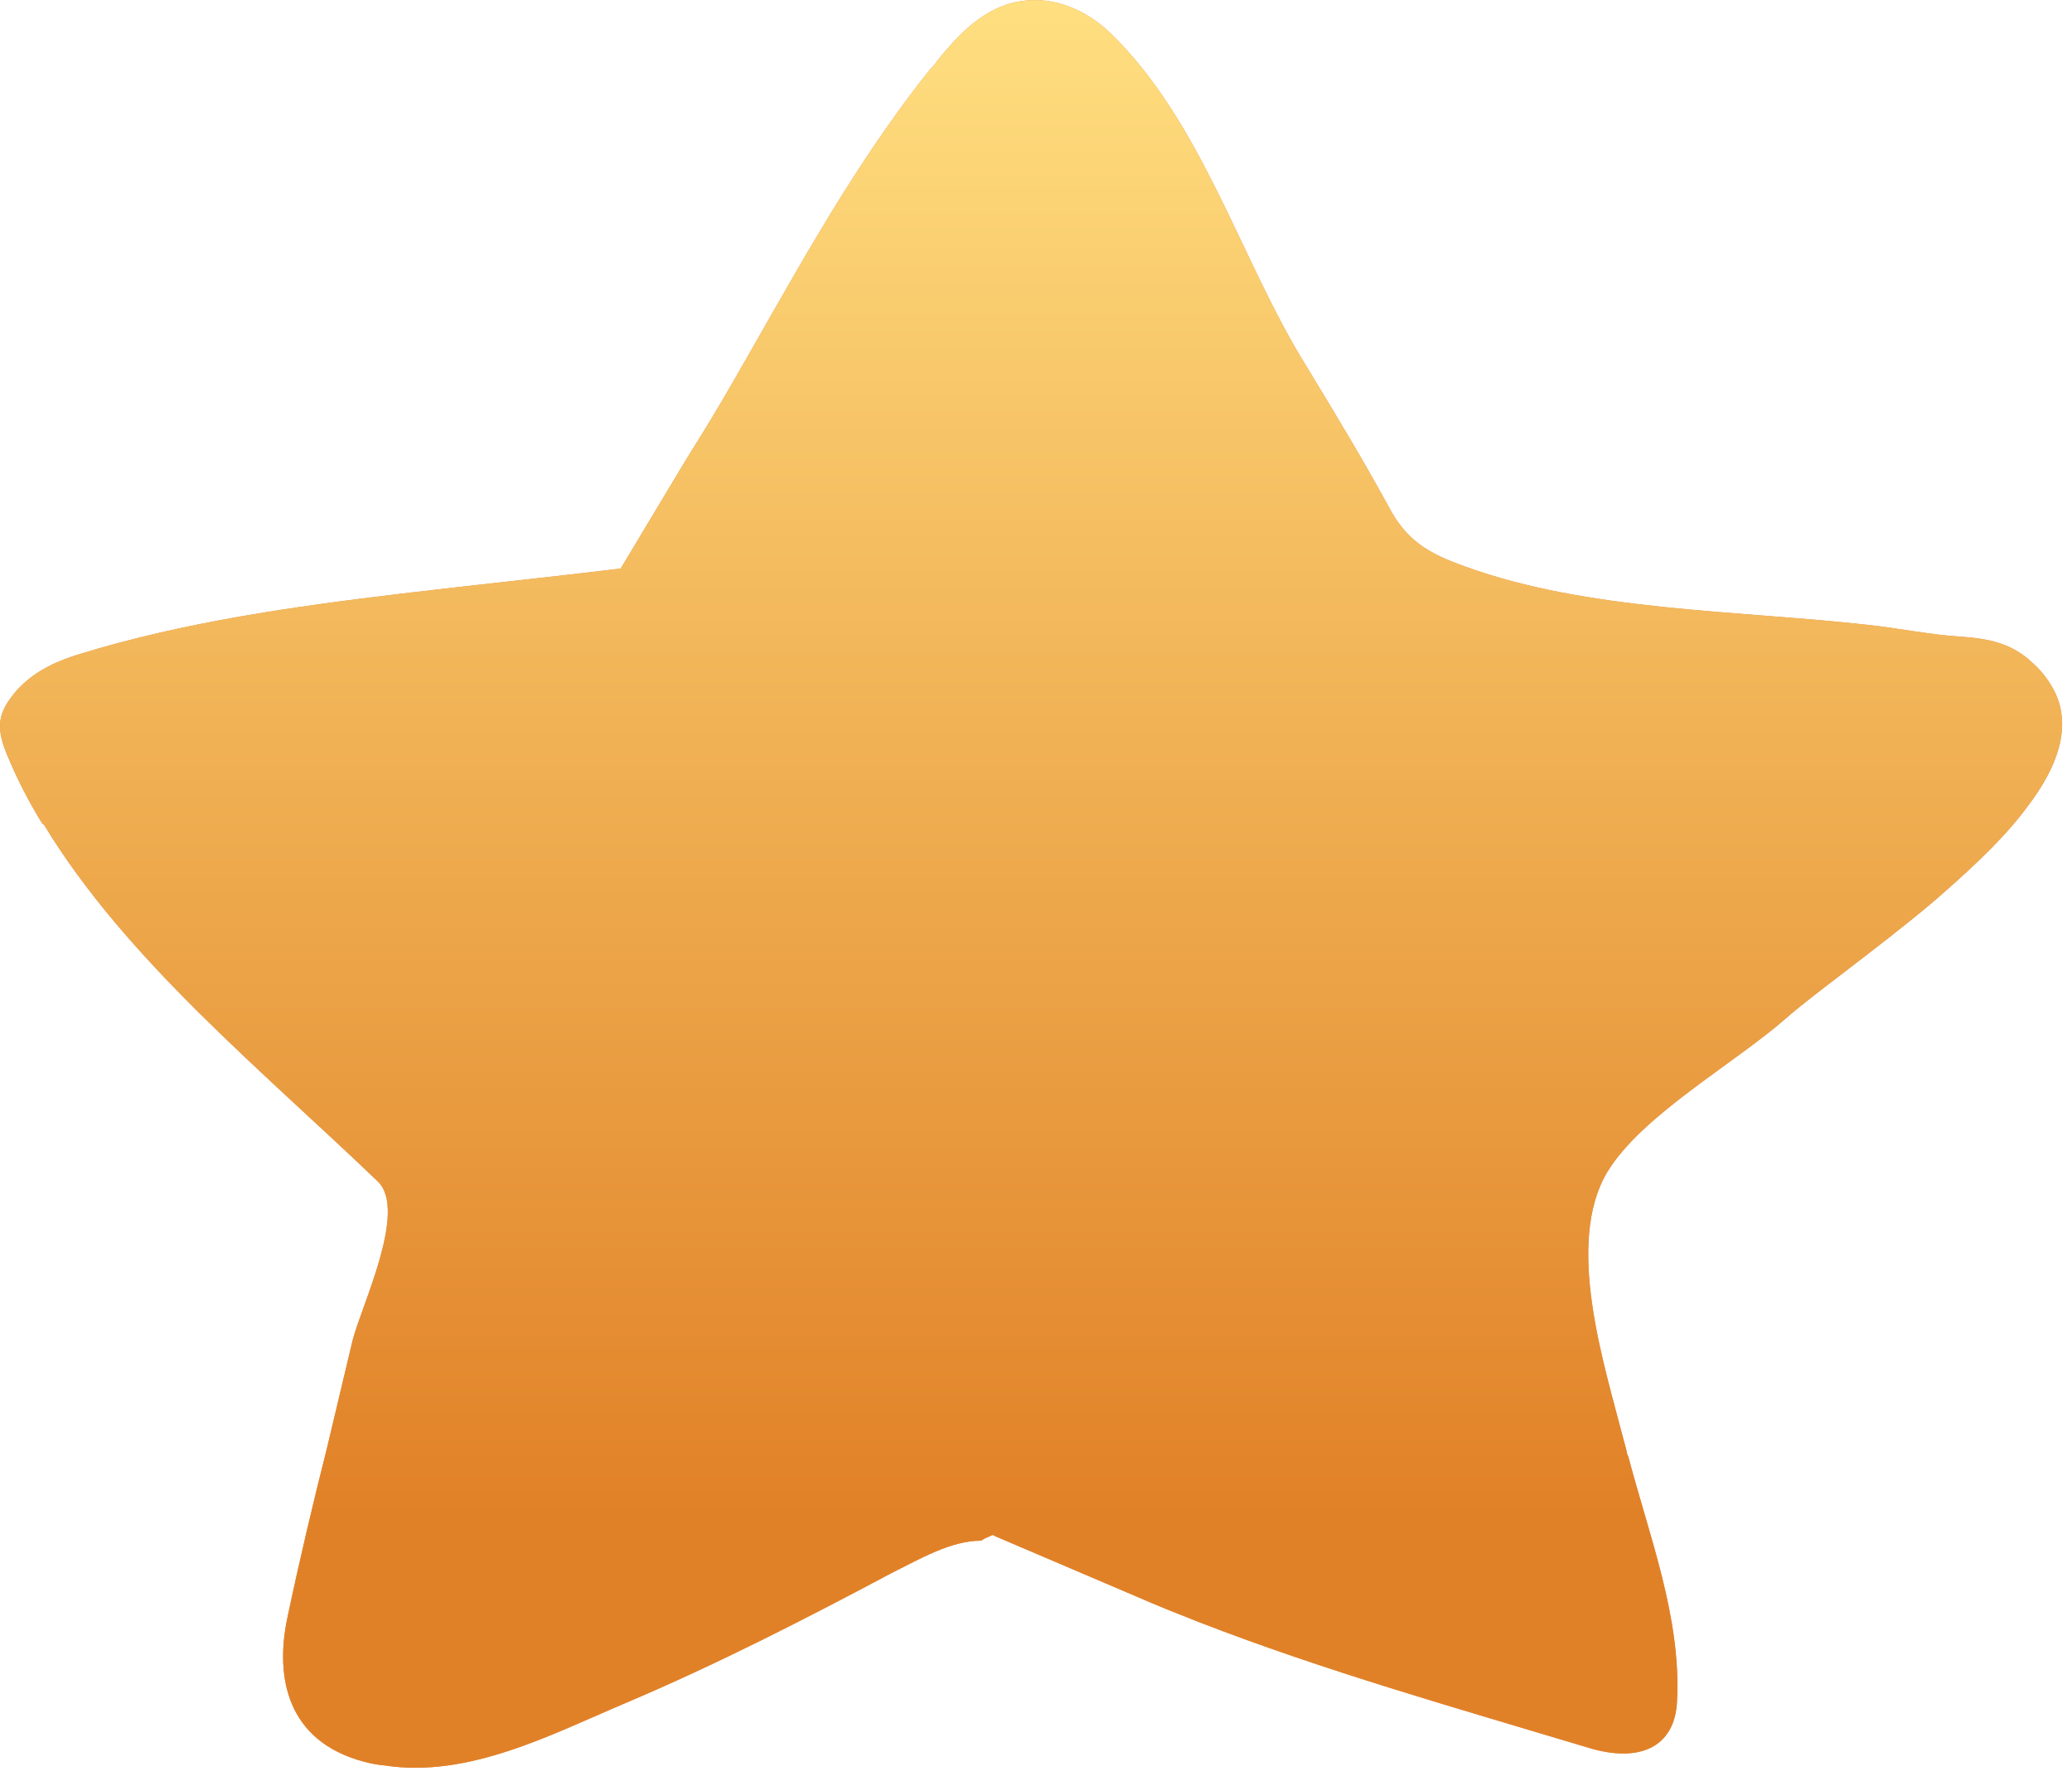 <svg fill="none" height="49" viewBox="0 0 57 49" width="57" xmlns="http://www.w3.org/2000/svg" xmlns:xlink="http://www.w3.org/1999/xlink"><linearGradient id="a" gradientUnits="userSpaceOnUse" x1="28.364" x2="28.364" y1="0" y2="48.633"><stop offset="0" stop-color="#ffdf80"/><stop offset=".857" stop-color="#e18127"/></linearGradient><path d="m55.815 22.133c-.605.842-1.464 1.649-2.342 2.422l-.254.223c-.02.017-.039.017-.039.034-1.6 1.34-3.259 2.508-4.04 3.195-1.425 1.254-3.962 2.662-4.918 4.226-1.19 1.975-.078 5.342.449 7.403.039.137.078.275.098.395 0 .017 0 .017.019.017.586 2.233 1.464 4.449 1.347 6.751-.059 1.288-1.054 1.7-2.42 1.288-3.65-1.099-7.26-2.113-10.754-3.47-.566-.223-1.132-.447-1.678-.687l-3.903-1.666-.059-.034s0 0-.02 0c-.098.051-.215.086-.312.155-.839 0-1.698.515-2.401.859-2.42 1.288-4.86 2.542-7.416 3.624-1.991.842-4.294 2.061-6.597 1.7-.195-.017-.371-.051-.566-.103-2.127-.567-2.44-2.336-2.108-3.933.332-1.58.703-3.143 1.093-4.689.234-.979.468-1.975.703-2.954.234-.945 1.522-3.573.703-4.38-3.162-3.04-6.948-6.115-9.192-9.825-.02-.017-.02-.017-.039-.017-.351-.567-.664-1.168-.917-1.769-.351-.79-.351-1.202.098-1.769.059-.069.117-.155.195-.223.449-.464 1.054-.739 1.698-.928 2.81-.859 5.796-1.288 8.821-1.649 2.01-.24 4.02-.447 6.011-.687l1.288-2.147.371-.618.273-.447c.293-.464.586-.945.859-1.409 1.796-3.075 3.415-6.218 5.699-9.087.078-.086.156-.155.215-.258.586-.721 1.308-1.512 2.342-1.649.917-.137 1.796.292 2.381.842 2.557 2.439 3.63 6.304 5.426 9.19.781 1.288 1.542 2.542 2.264 3.865.488.927 1.054 1.288 2.127 1.666 3.357 1.22 7.475 1.202 11.027 1.597.839.086 1.737.275 2.557.326.82.052 1.444.189 2.01.722.293.258.488.55.625.825.449.962.059 2.027-.722 3.075z" fill="#e3894b"/><path d="m55.815 22.133c-.605.842-1.464 1.649-2.342 2.422l-.254.223c-.02.017-.039.017-.039.034-1.6 1.34-3.259 2.508-4.04 3.195-1.425 1.254-3.962 2.662-4.918 4.226-1.19 1.975-.078 5.342.449 7.403.039.137.078.275.098.395 0 .017 0 .017.019.017.586 2.233 1.464 4.449 1.347 6.751-.059 1.288-1.054 1.7-2.42 1.288-3.65-1.099-7.26-2.113-10.754-3.47-.566-.223-1.132-.447-1.678-.687l-3.903-1.666-.059-.034s0 0-.02 0c-.098.051-.215.086-.312.155-.839 0-1.698.515-2.401.859-2.42 1.288-4.86 2.542-7.416 3.624-1.991.842-4.294 2.061-6.597 1.7-.195-.017-.371-.051-.566-.103-2.127-.567-2.44-2.336-2.108-3.933.332-1.58.703-3.143 1.093-4.689.234-.979.468-1.975.703-2.954.234-.945 1.522-3.573.703-4.38-3.162-3.04-6.948-6.115-9.192-9.825-.02-.017-.02-.017-.039-.017-.351-.567-.664-1.168-.917-1.769-.351-.79-.351-1.202.098-1.769.059-.069.117-.155.195-.223.449-.464 1.054-.739 1.698-.928 2.81-.859 5.796-1.288 8.821-1.649 2.01-.24 4.02-.447 6.011-.687l1.288-2.147.371-.618.273-.447c.293-.464.586-.945.859-1.409 1.796-3.075 3.415-6.218 5.699-9.087.078-.086.156-.155.215-.258.586-.721 1.308-1.512 2.342-1.649.917-.137 1.796.292 2.381.842 2.557 2.439 3.63 6.304 5.426 9.19.781 1.288 1.542 2.542 2.264 3.865.488.927 1.054 1.288 2.127 1.666 3.357 1.22 7.475 1.202 11.027 1.597.839.086 1.737.275 2.557.326.82.052 1.444.189 2.01.722.293.258.488.55.625.825.449.962.059 2.027-.722 3.075z" fill="url(#a)"/></svg>